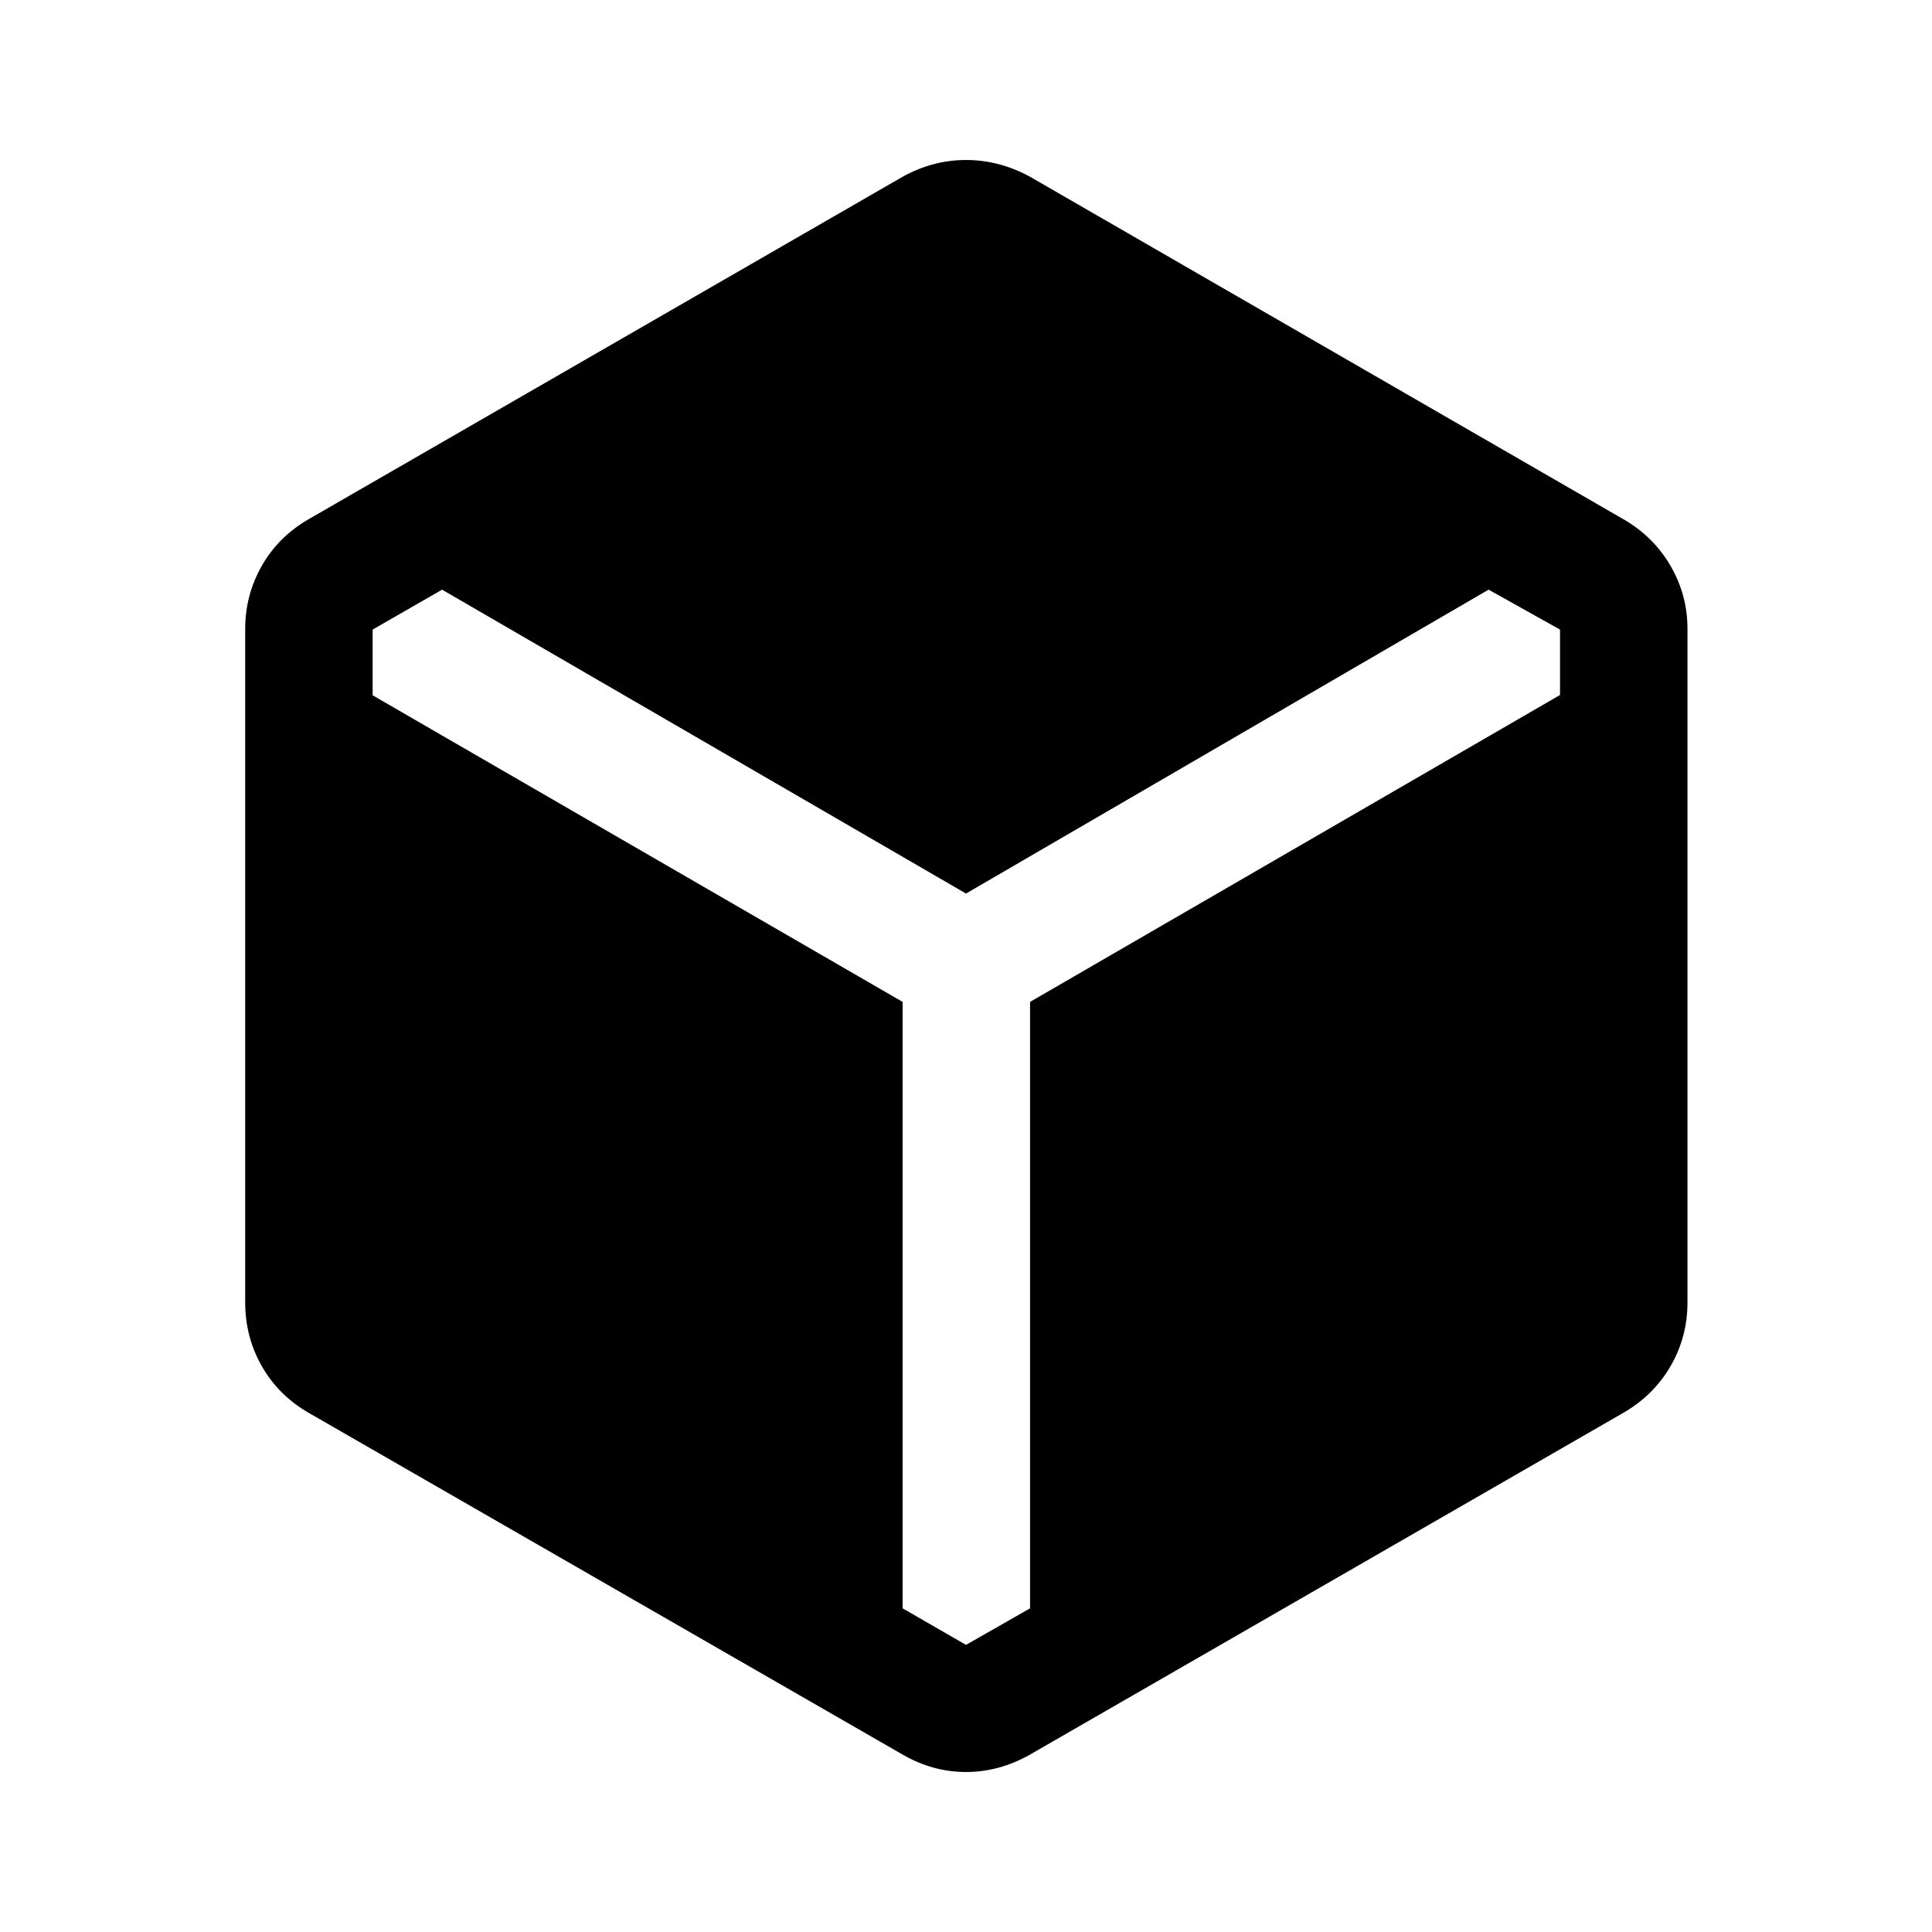 <svg xmlns="http://www.w3.org/2000/svg" height="40" viewBox="0 96 960 960" width="40"><path d="M448.5 967.833 153.333 798q-15-8.667-23.25-23.167-8.25-14.5-8.25-31.666V408.5q0-16.833 8.25-31.333T153.333 354L448.5 183.833q15-8.333 31.5-8.333t31.833 8.333L806.667 354q15 8.667 23.416 23.167 8.417 14.5 8.417 31.333v334.667q0 17.166-8.417 31.666-8.416 14.5-23.416 23.167L511.833 967.833Q496.5 976.5 480 976.5t-31.5-8.667Zm31.5-54.499 31.833-18.167V593.833l263.334-152.5v-32.5L739.667 389 480 540 219.666 389l-34.5 19.833V441.5L448.5 593.833v301.334l31.5 18.167Z"/></svg>
